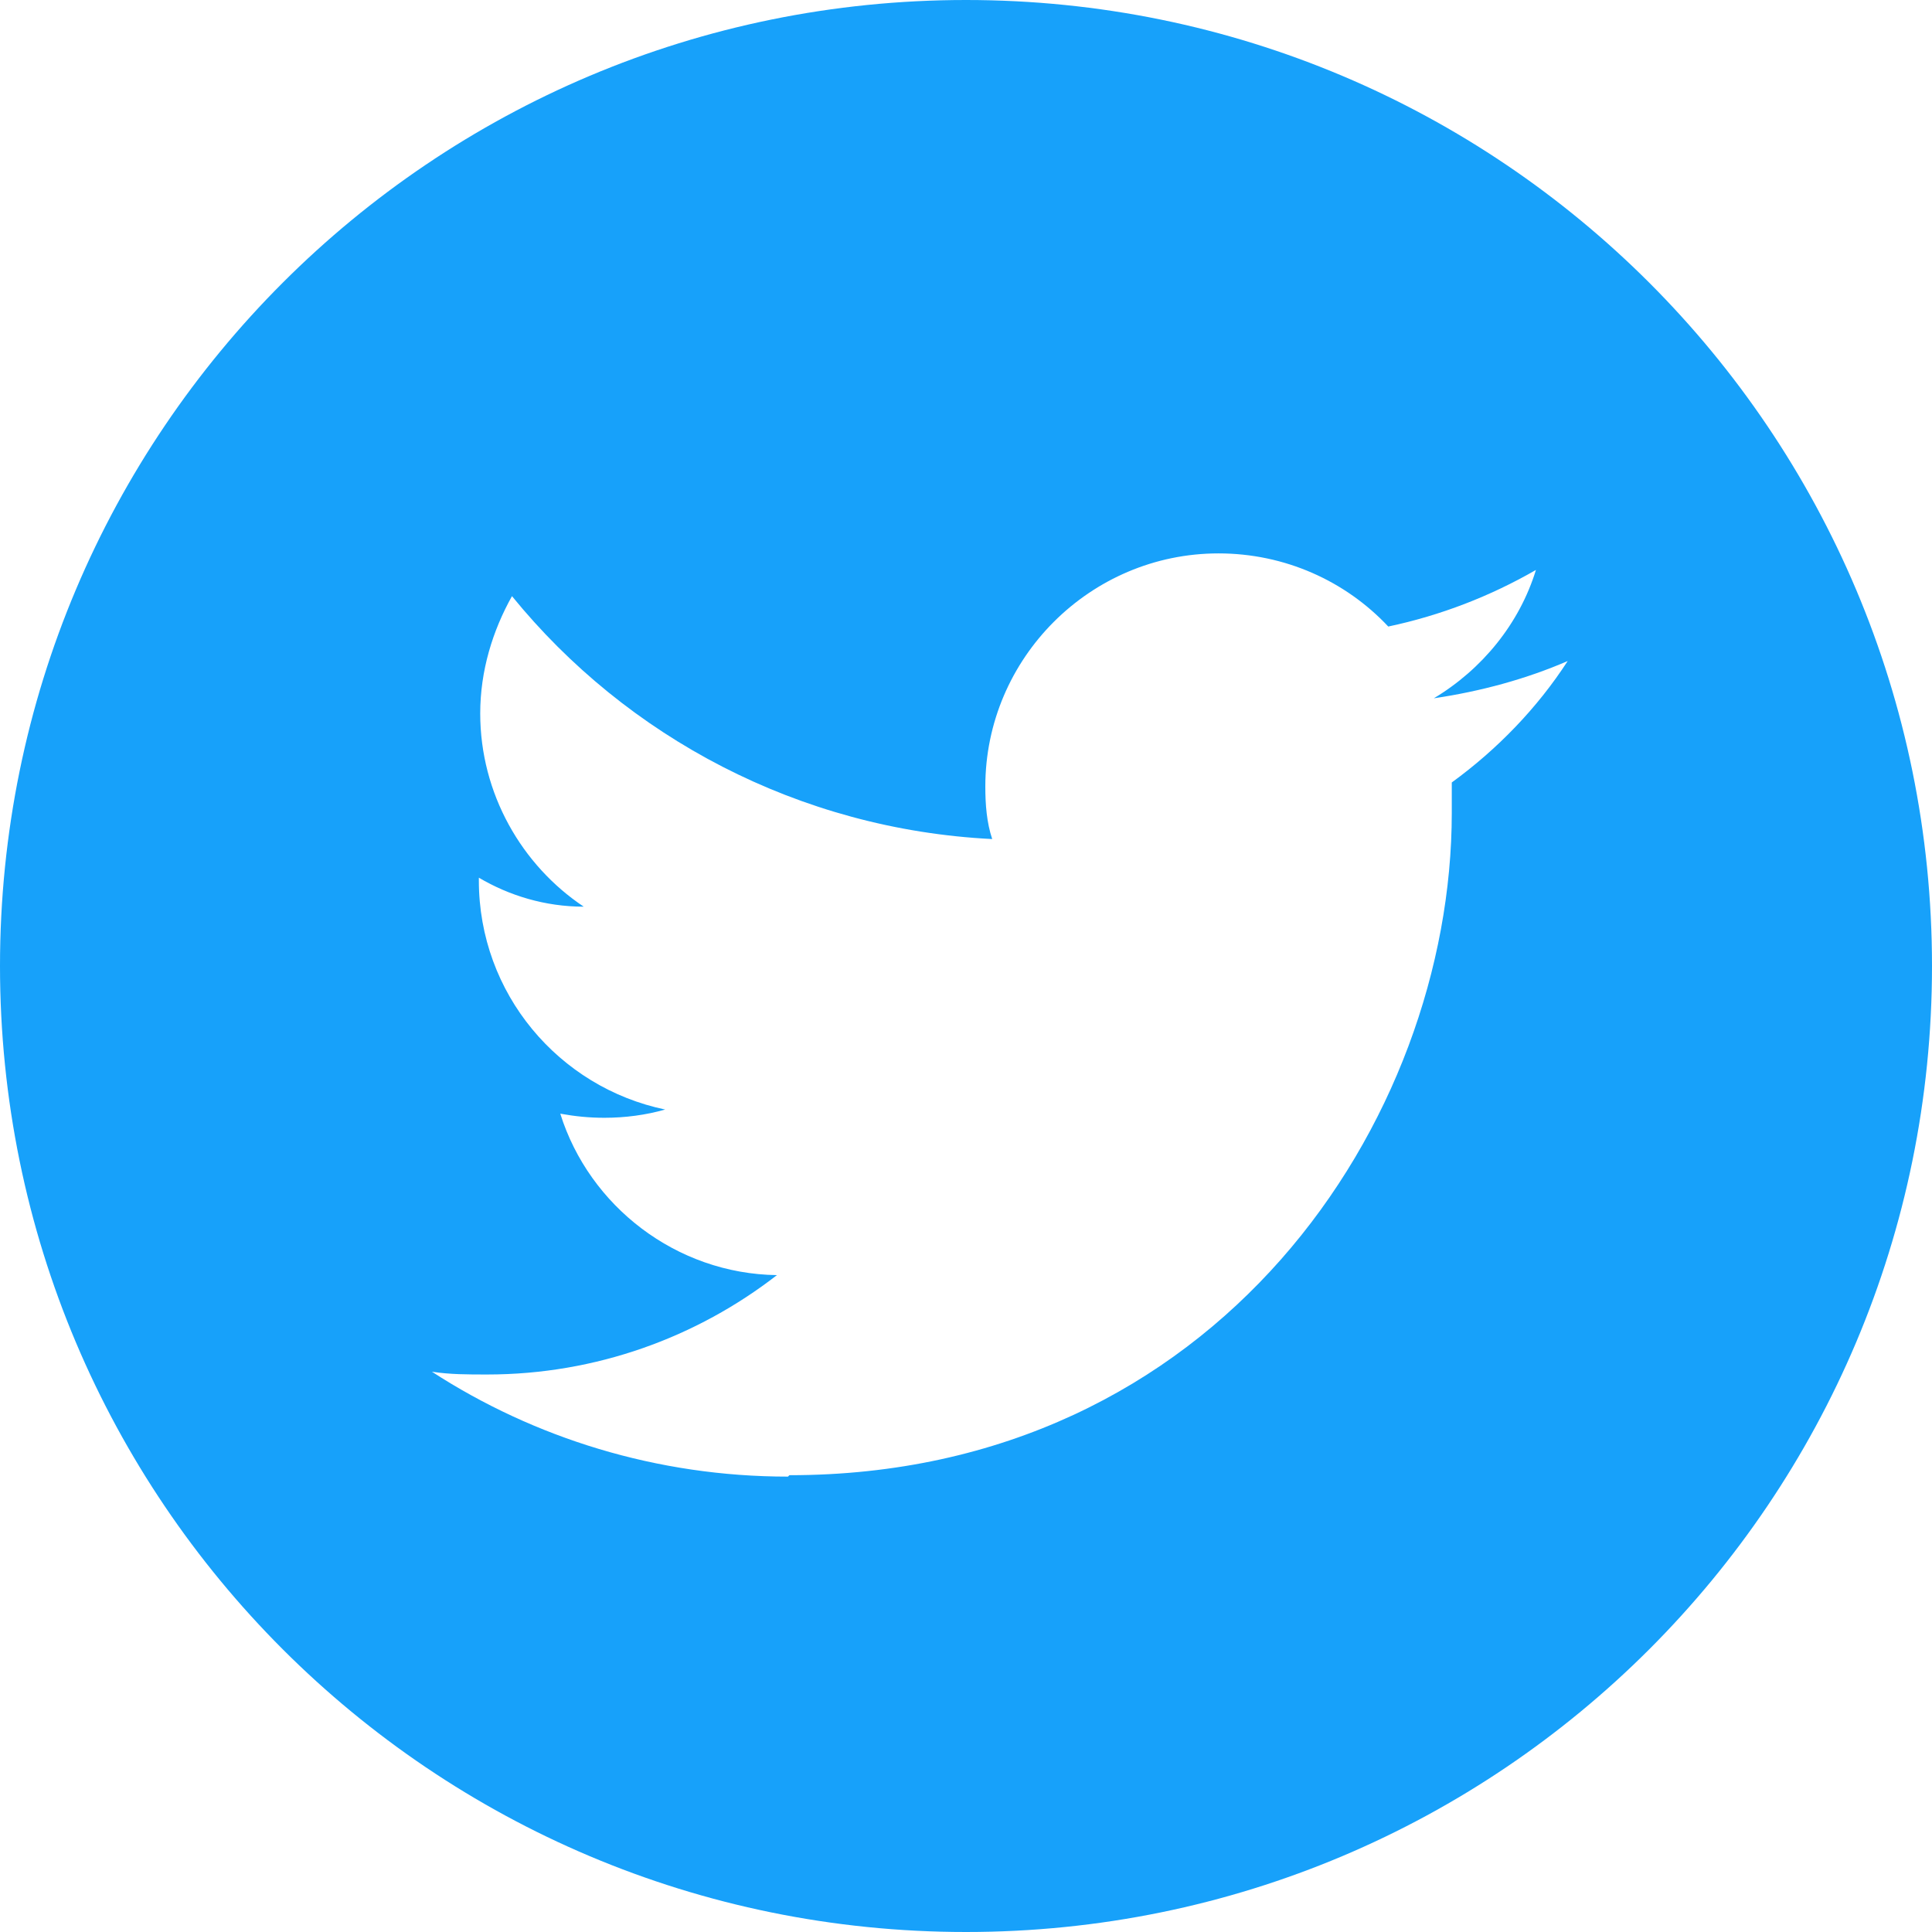 <svg width="48" height="48" viewBox="0 0 48 48" fill="none" xmlns="http://www.w3.org/2000/svg">
<g clip-path="url(#clip0_53_62)">
<path d="M24 0C37.269 0 48 10.731 48 24C48 37.269 37.269 48 24 48C10.731 48 0 37.269 0 24C0 10.731 10.731 0 24 0ZM19.611 36.651C30.24 36.651 36.069 27.84 36.069 20.194V19.44C37.2 18.617 38.194 17.589 38.949 16.423C37.92 16.869 36.789 17.177 35.623 17.349C36.823 16.629 37.749 15.497 38.16 14.16C37.029 14.811 35.794 15.291 34.491 15.566C33.429 14.434 31.92 13.749 30.274 13.749C27.086 13.749 24.48 16.354 24.48 19.543C24.48 19.989 24.514 20.434 24.651 20.846C19.851 20.606 15.566 18.309 12.72 14.811C12.24 15.669 11.931 16.663 11.931 17.726C11.931 19.714 12.96 21.497 14.503 22.526C13.543 22.526 12.651 22.251 11.897 21.806V21.874C11.897 24.686 13.886 27.017 16.526 27.566C16.046 27.703 15.531 27.771 15.017 27.771C14.64 27.771 14.297 27.737 13.92 27.669C14.64 29.966 16.8 31.646 19.303 31.68C17.314 33.223 14.811 34.149 12.103 34.149C11.623 34.149 11.177 34.149 10.731 34.08C13.269 35.726 16.32 36.686 19.577 36.686" fill="#17A1FA"/>
</g>
<defs>
<clipPath id="clip0_53_62">
<rect width="48" height="48" fill="white"/>
</clipPath>
</defs>
</svg>
